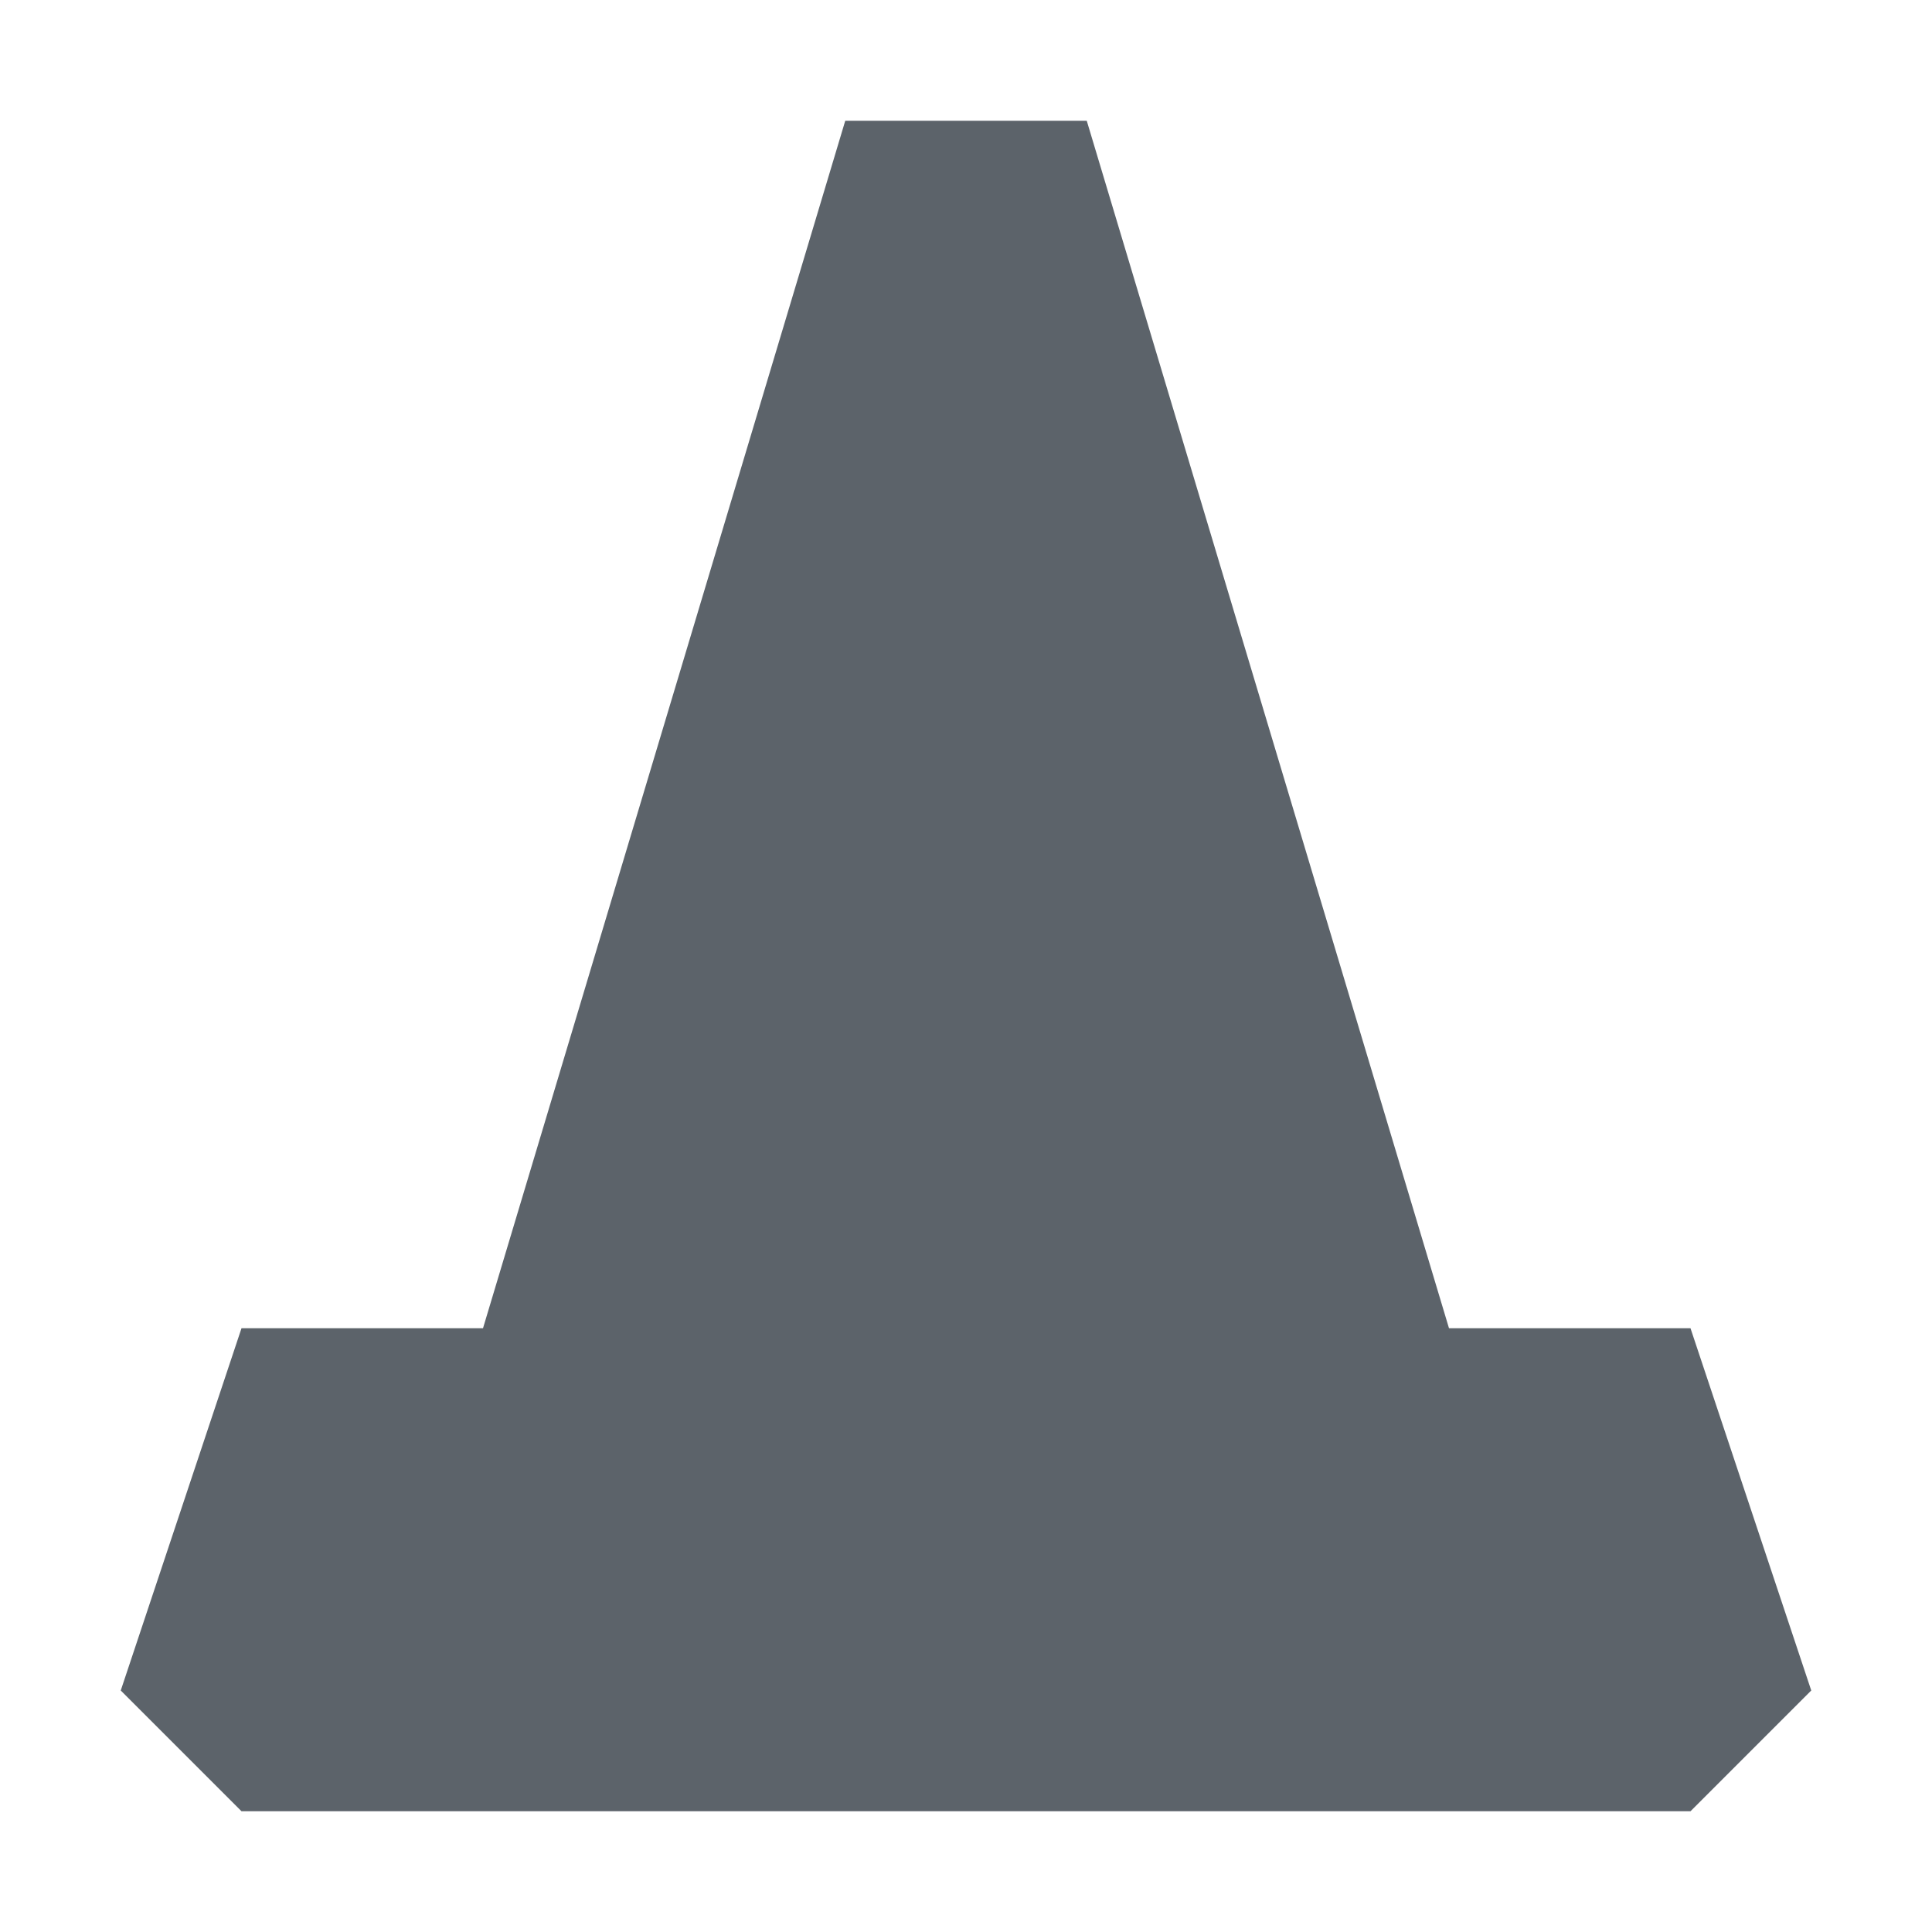 <?xml version="1.0" encoding="UTF-8" standalone="no"?>
<!-- Created with Inkscape (http://www.inkscape.org/) -->

<svg
   xmlns:dc="http://purl.org/dc/elements/1.1/"
   xmlns:cc="http://creativecommons.org/ns#"
   xmlns:rdf="http://www.w3.org/1999/02/22-rdf-syntax-ns#"
   xmlns:svg="http://www.w3.org/2000/svg"
   xmlns="http://www.w3.org/2000/svg"
   xmlns:sodipodi="http://sodipodi.sourceforge.net/DTD/sodipodi-0.dtd"
   xmlns:inkscape="http://www.inkscape.org/namespaces/inkscape"
   version="1.1"
   width="16"
   height="16"
   id="svg3013"
   inkscape:version="0.48.4 r9939"
   sodipodi:docname="vlc.svg">
  <sodipodi:namedview
     pagecolor="#ffffff"
     bordercolor="#666666"
     borderopacity="1"
     objecttolerance="10"
     gridtolerance="10"
     guidetolerance="10"
     inkscape:pageopacity="0"
     inkscape:pageshadow="2"
     inkscape:window-width="1920"
     inkscape:window-height="1025"
     id="namedview68"
     showgrid="true"
     inkscape:snap-bbox="true"
     inkscape:bbox-paths="true"
     inkscape:bbox-nodes="true"
     inkscape:snap-bbox-edge-midpoints="true"
     inkscape:snap-bbox-midpoints="true"
     inkscape:object-paths="true"
     inkscape:snap-intersection-paths="true"
     inkscape:object-nodes="true"
     inkscape:snap-smooth-nodes="true"
     inkscape:snap-midpoints="true"
     inkscape:snap-object-midpoints="true"
     inkscape:snap-center="true"
     inkscape:zoom="27.812867"
     inkscape:cx="7.1201094"
     inkscape:cy="12.776622"
     inkscape:window-x="-2"
     inkscape:window-y="32"
     inkscape:window-maximized="1"
     inkscape:current-layer="g3054">
    <inkscape:grid
       type="xygrid"
       id="grid3818"
       empspacing="5"
       visible="true"
       enabled="true"
       snapvisiblegridlinesonly="true" />
  </sodipodi:namedview>
  <defs
     id="defs3015" />
  <g
     id="vlc"
     transform="translate(0,-1036.362)">
    <rect
       style="opacity:0;fill:#000000;fill-opacity:0.392;stroke:none"
       id="rect5017"
       y="1028.362"
       x="0"
       height="24"
       width="24" />
    <g
       id="g3054">
      <path
         sodipodi:nodetypes="ccccccccccc"
         d="m 9,1037.362 3,10 2,0 1,3 -1,1 -12,0 -1,-1 1,-3 2,0 3,-10 z"
         id="path2986"
         style="fill:#27303a;fill-opacity:0.753;stroke:none"
         inkscape:connector-curvature="0" />
    </g>
  </g>
</svg>
